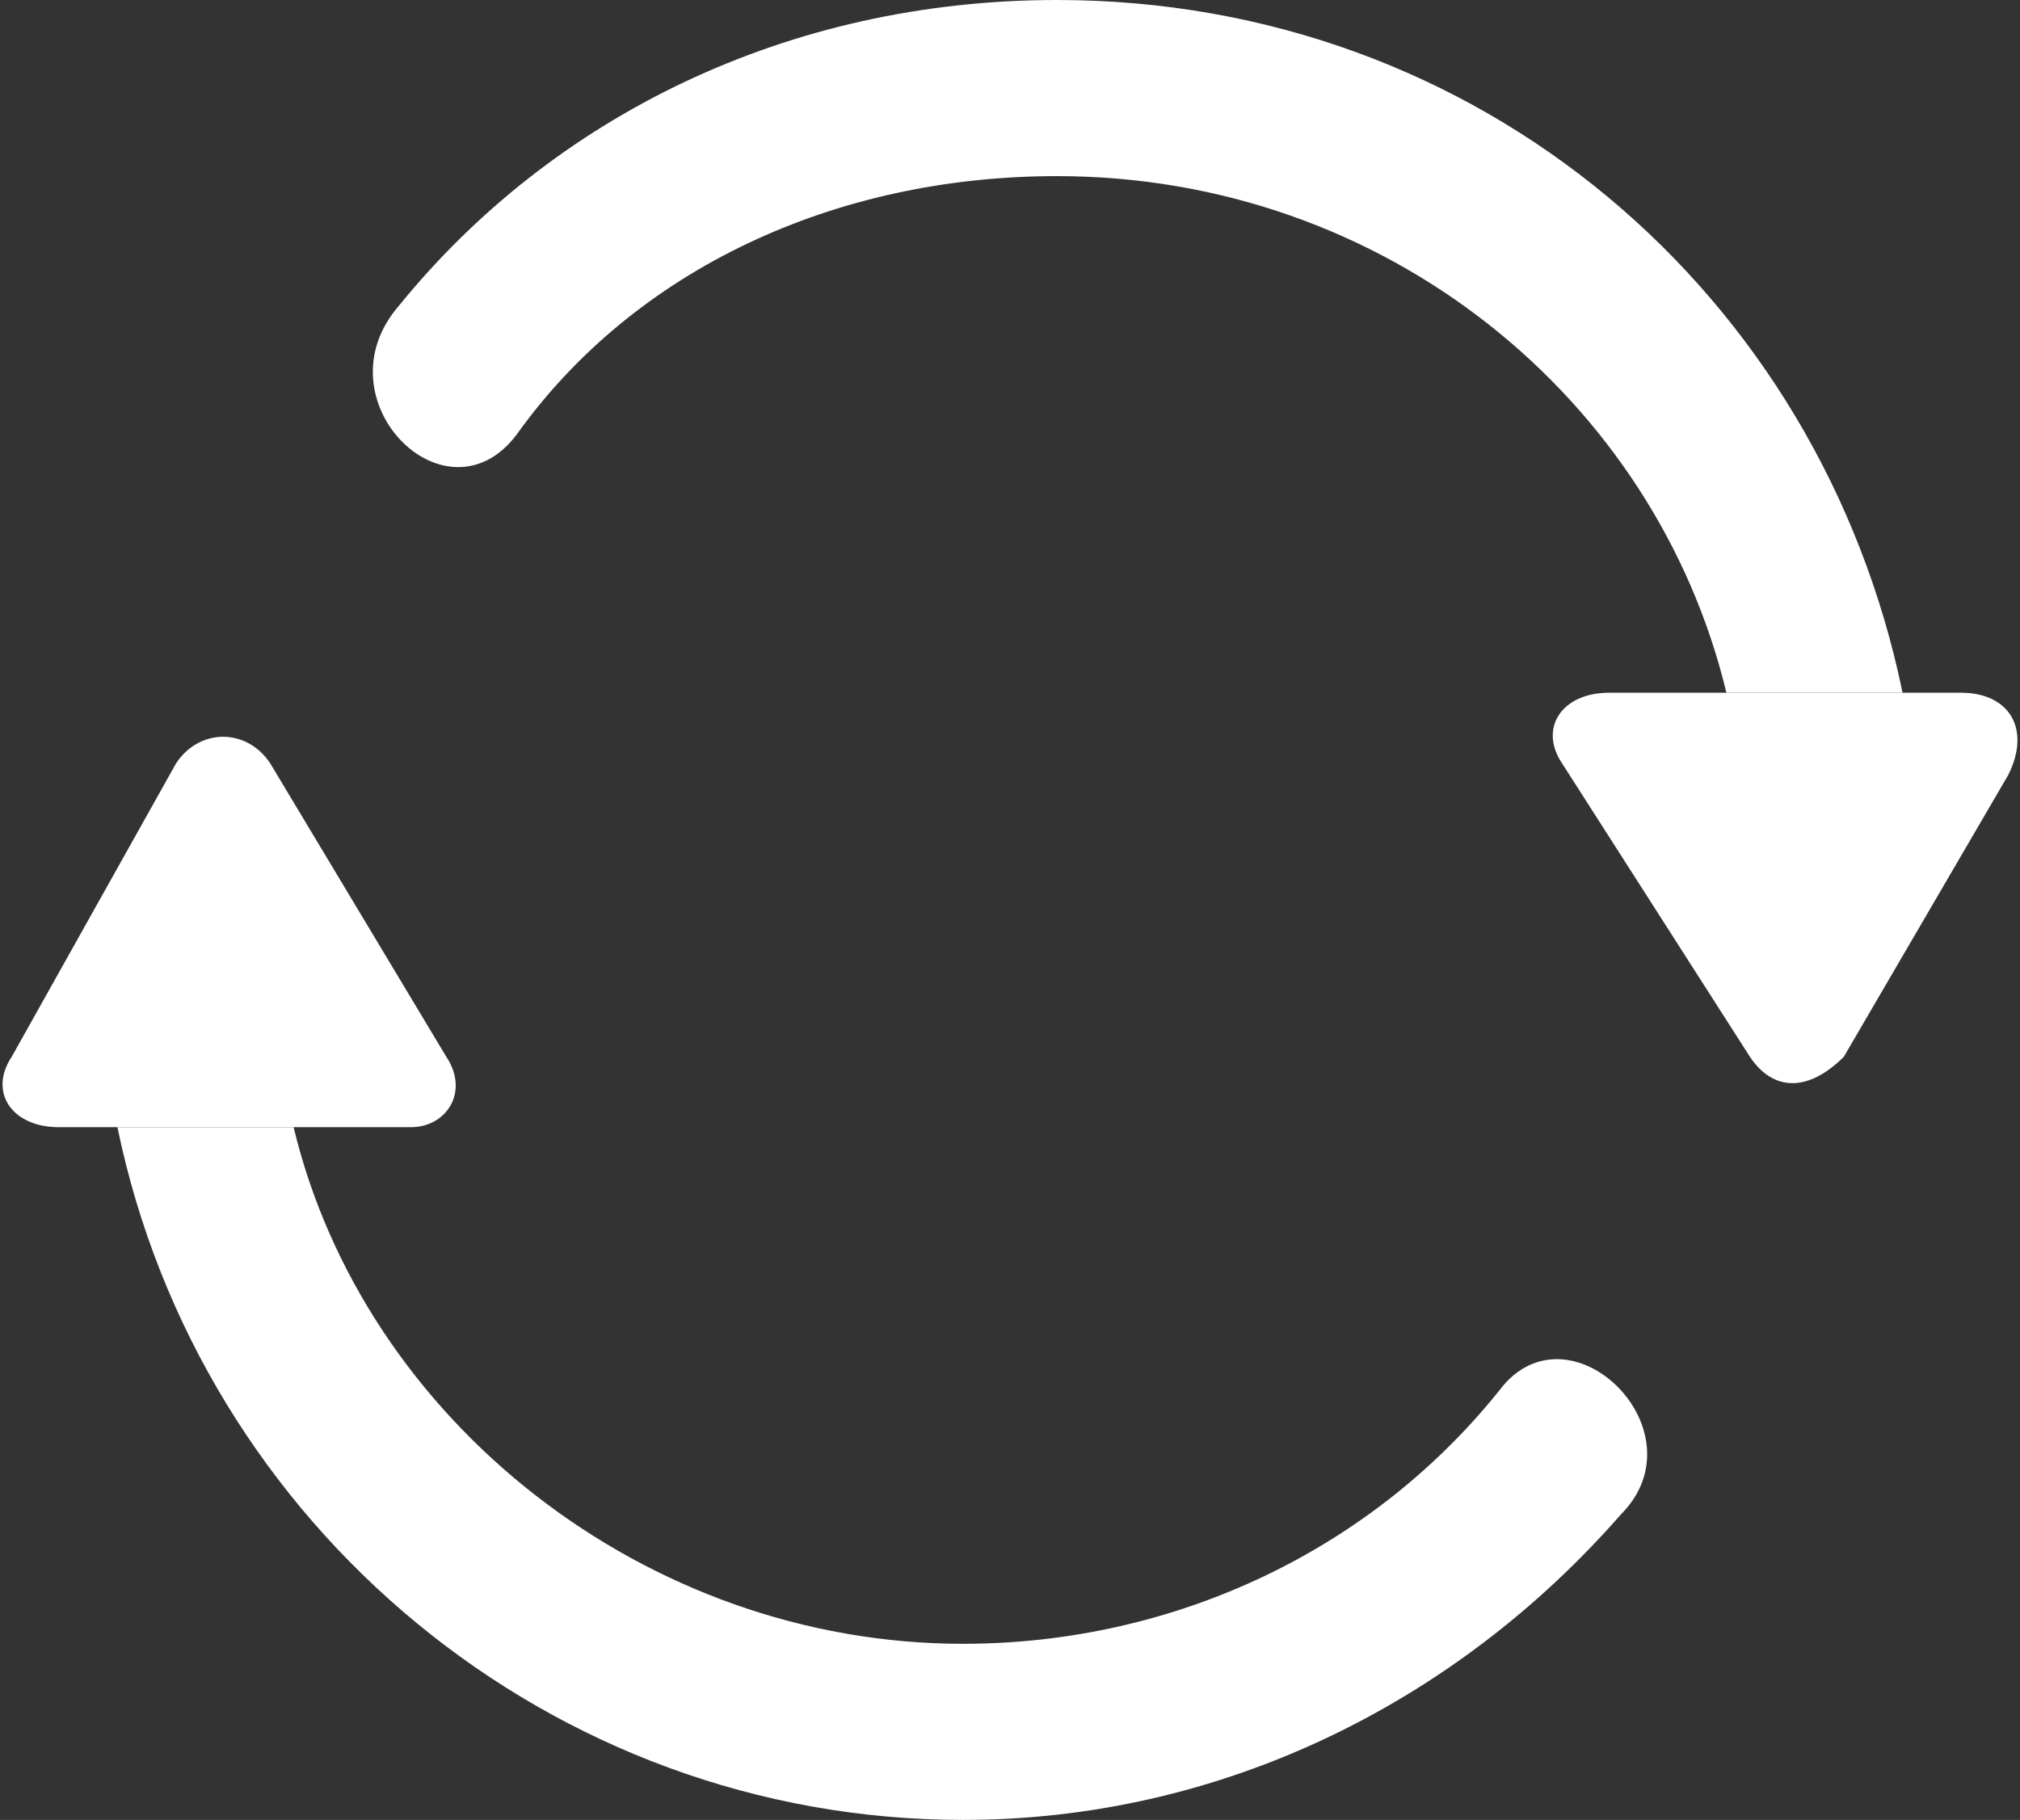 <svg version="1.1" id="Layer_1" xmlns="http://www.w3.org/2000/svg" xmlns:xlink="http://www.w3.org/1999/xlink" x="0px" y="0px"
	 viewBox="0 0 17.2 15.5" enable-background="new 0 0 17.2 15.5" xml:space="preserve">
<rect x="0" y="0" width="17.2" height="15.5" fill="#333333" stroke="none"/>
<g>
	<path fill="#FFFFFF" d="M16.2,5.9C15.5,2.5,12.6,0,9,0C6.7,0,4.7,1,3.4,2.6c-0.7,0.8,0.4,1.9,1,1.1C5.4,2.3,7.1,1.5,9,1.5
		c2.8,0,5.1,1.9,5.7,4.4H16.2z"/>
	<path fill="#FFFFFF" d="M16.7,5.9l-3,0c-0.4,0-0.6,0.3-0.4,0.6L14.9,9c0.2,0.3,0.5,0.3,0.8,0l1.4-2.4C17.3,6.2,17.1,5.9,16.7,5.9z"
		/>
</g>
<g>
	<path fill="#FFFFFF" d="M12.8,11.8c-1.1,1.4-2.8,2.2-4.6,2.2c-2.7,0-5.1-1.9-5.7-4.4H1c0.7,3.4,3.7,5.9,7.2,5.9
		c2.2,0,4.2-1,5.6-2.6C14.5,12.2,13.4,11.1,12.8,11.8z"/>
	<path fill="#FFFFFF" d="M3.8,9L2.3,6.5c-0.2-0.3-0.6-0.3-0.8,0L0.1,9c-0.2,0.3,0,0.6,0.4,0.6l3,0C3.8,9.6,4,9.3,3.8,9z"/>
</g>
</svg>